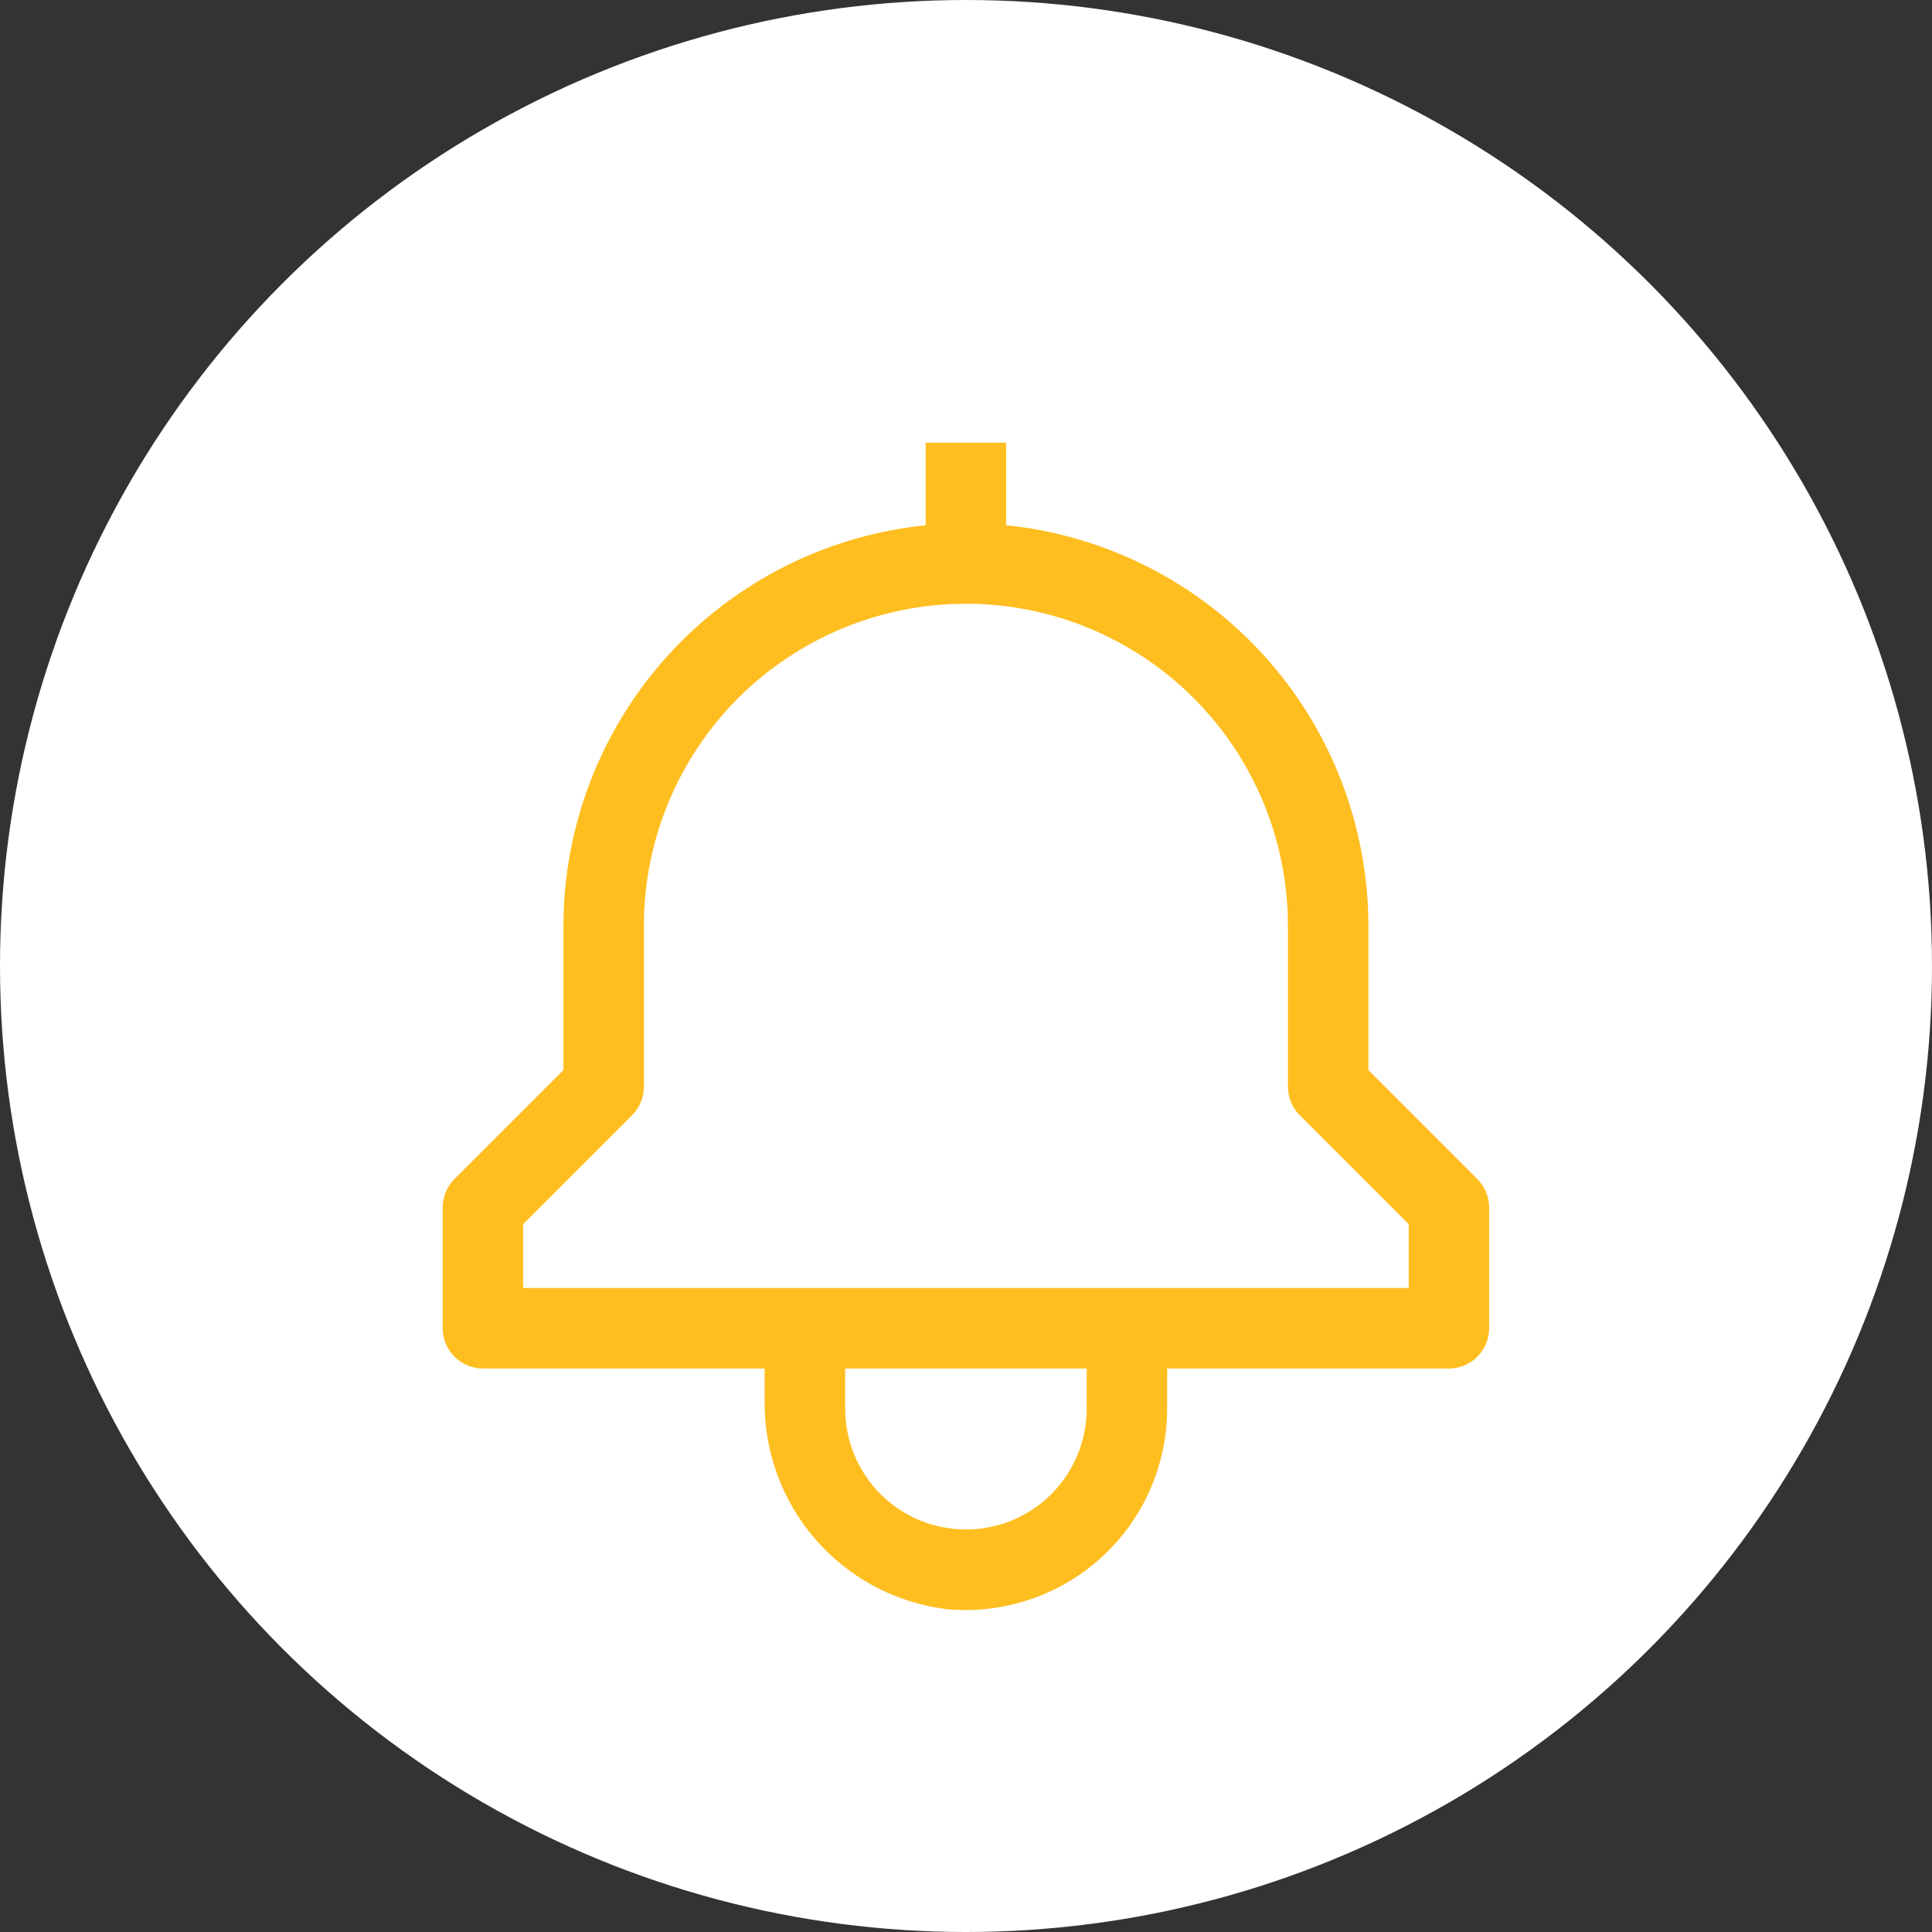 <svg width="32" height="32" viewBox="0 0 32 32" fill="none" xmlns="http://www.w3.org/2000/svg">
<rect x="0" y="0" width="32" height="32" fill="#333333" stroke="none"/>
<circle cx="16" cy="16" r="16" fill="white"/>
<path d="M24.47 19.529L22.665 17.724V15.333C22.663 13.681 22.049 12.089 20.941 10.863C19.832 9.638 18.309 8.867 16.665 8.7V7.333H15.332V8.7C13.688 8.867 12.165 9.638 11.057 10.863C9.949 12.089 9.334 13.681 9.332 15.333V17.724L7.527 19.529C7.402 19.654 7.332 19.823 7.332 20V22C7.332 22.177 7.402 22.346 7.527 22.471C7.652 22.596 7.822 22.667 7.999 22.667H12.665V23.185C12.651 24.03 12.949 24.852 13.502 25.492C14.056 26.131 14.826 26.544 15.665 26.651C16.129 26.697 16.597 26.645 17.039 26.499C17.481 26.354 17.888 26.117 18.234 25.804C18.579 25.492 18.855 25.111 19.044 24.685C19.233 24.259 19.331 23.799 19.332 23.333V22.667H23.999C24.175 22.667 24.345 22.596 24.47 22.471C24.595 22.346 24.665 22.177 24.665 22V20C24.665 19.823 24.595 19.654 24.47 19.529ZM17.999 23.333C17.999 23.864 17.788 24.372 17.413 24.748C17.038 25.123 16.529 25.333 15.999 25.333C15.468 25.333 14.96 25.123 14.585 24.748C14.209 24.372 13.999 23.864 13.999 23.333V22.667H17.999V23.333ZM23.332 21.333H8.665V20.276L10.47 18.471C10.595 18.346 10.665 18.177 10.665 18V15.333C10.665 13.919 11.227 12.562 12.227 11.562C13.228 10.562 14.584 10 15.999 10C17.413 10 18.77 10.562 19.77 11.562C20.77 12.562 21.332 13.919 21.332 15.333V18C21.332 18.177 21.402 18.346 21.527 18.471L23.332 20.276V21.333Z" fill="#FFBE20"/>
</svg>
